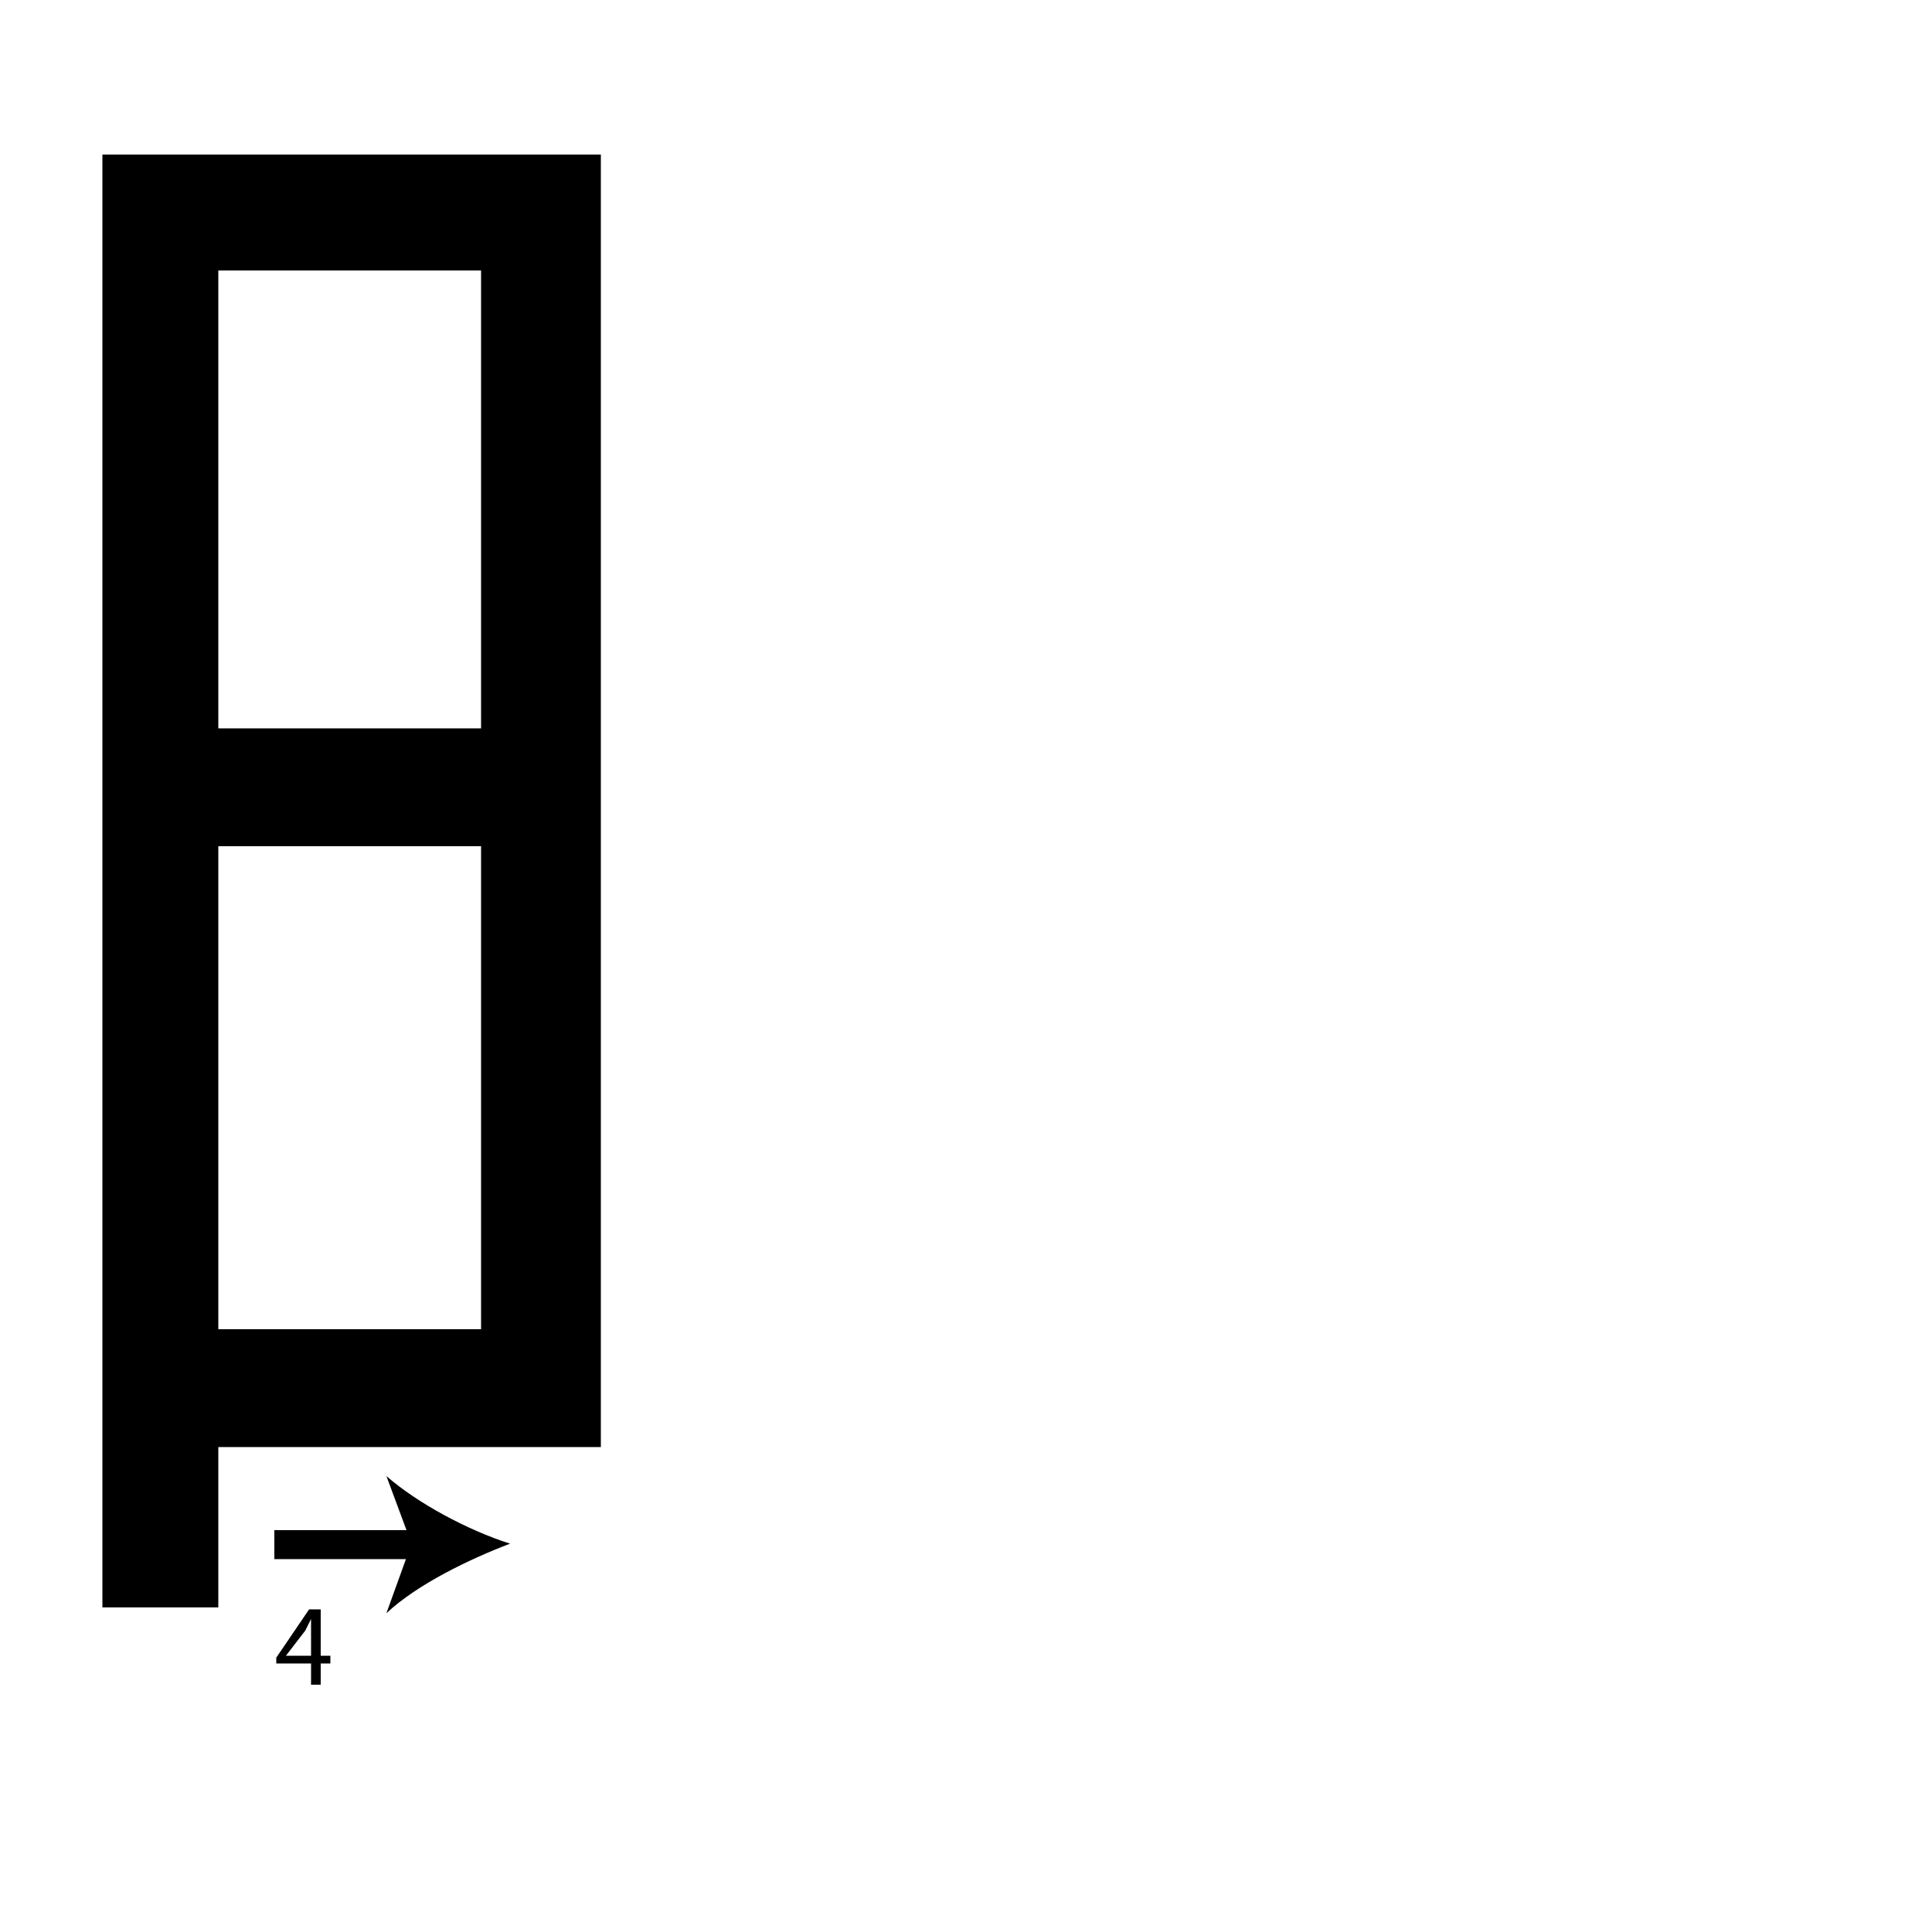 <?xml version="1.0" encoding="utf-8"?>
<!-- Generator: Adobe Illustrator 26.2.1, SVG Export Plug-In . SVG Version: 6.00 Build 0)  -->
<svg version="1.1" xmlns="http://www.w3.org/2000/svg" xmlns:xlink="http://www.w3.org/1999/xlink" x="0px" y="0px"
	 viewBox="0 0 100 100" style="enable-background:new 0 0 100 100;" xml:space="preserve" width = "100px" height = "100px">
<style type="text/css">
	.st0{display:none;}
	.st1{display:inline;}
</style> 

	<path class="st2" d="M56.9,88.2"/>

		<path d="M35.4,31.1 M35.4,36.2 M31.1,62.8v12.1H11.3v8.3h-6V8h25.8V61 M41.2,58.8 M24.9,14H11.3v23.7h13.6V14z M11.3,68.8h13.6
			v-25H11.3V68.8z"/>

		<line x1="14.2" y1="79.9" x2="26.4" y2="79.9"/>
	
			<rect x="14.2" y="79.2" width="7.7" height="1.5"/>
		
				<path d="M26.4,79.9c-2.1,0.8-4.8,2.1-6.4,3.6l1.3-3.6L20,76.4C21.6,77.8,24.2,79.2,26.4,79.9z"/>

		<path d="M16.1,87.2v-1.1h-1.8v-0.3l1.7-2.5h0.6v2.4h0.5v0.4h-0.5v1.1H16.1z M16.1,85.7v-1.3c0-0.2,0-0.4,0-0.6h0
			c-0.1,0.2-0.2,0.4-0.3,0.6l-1,1.3v0H16.1z"/>

</svg>